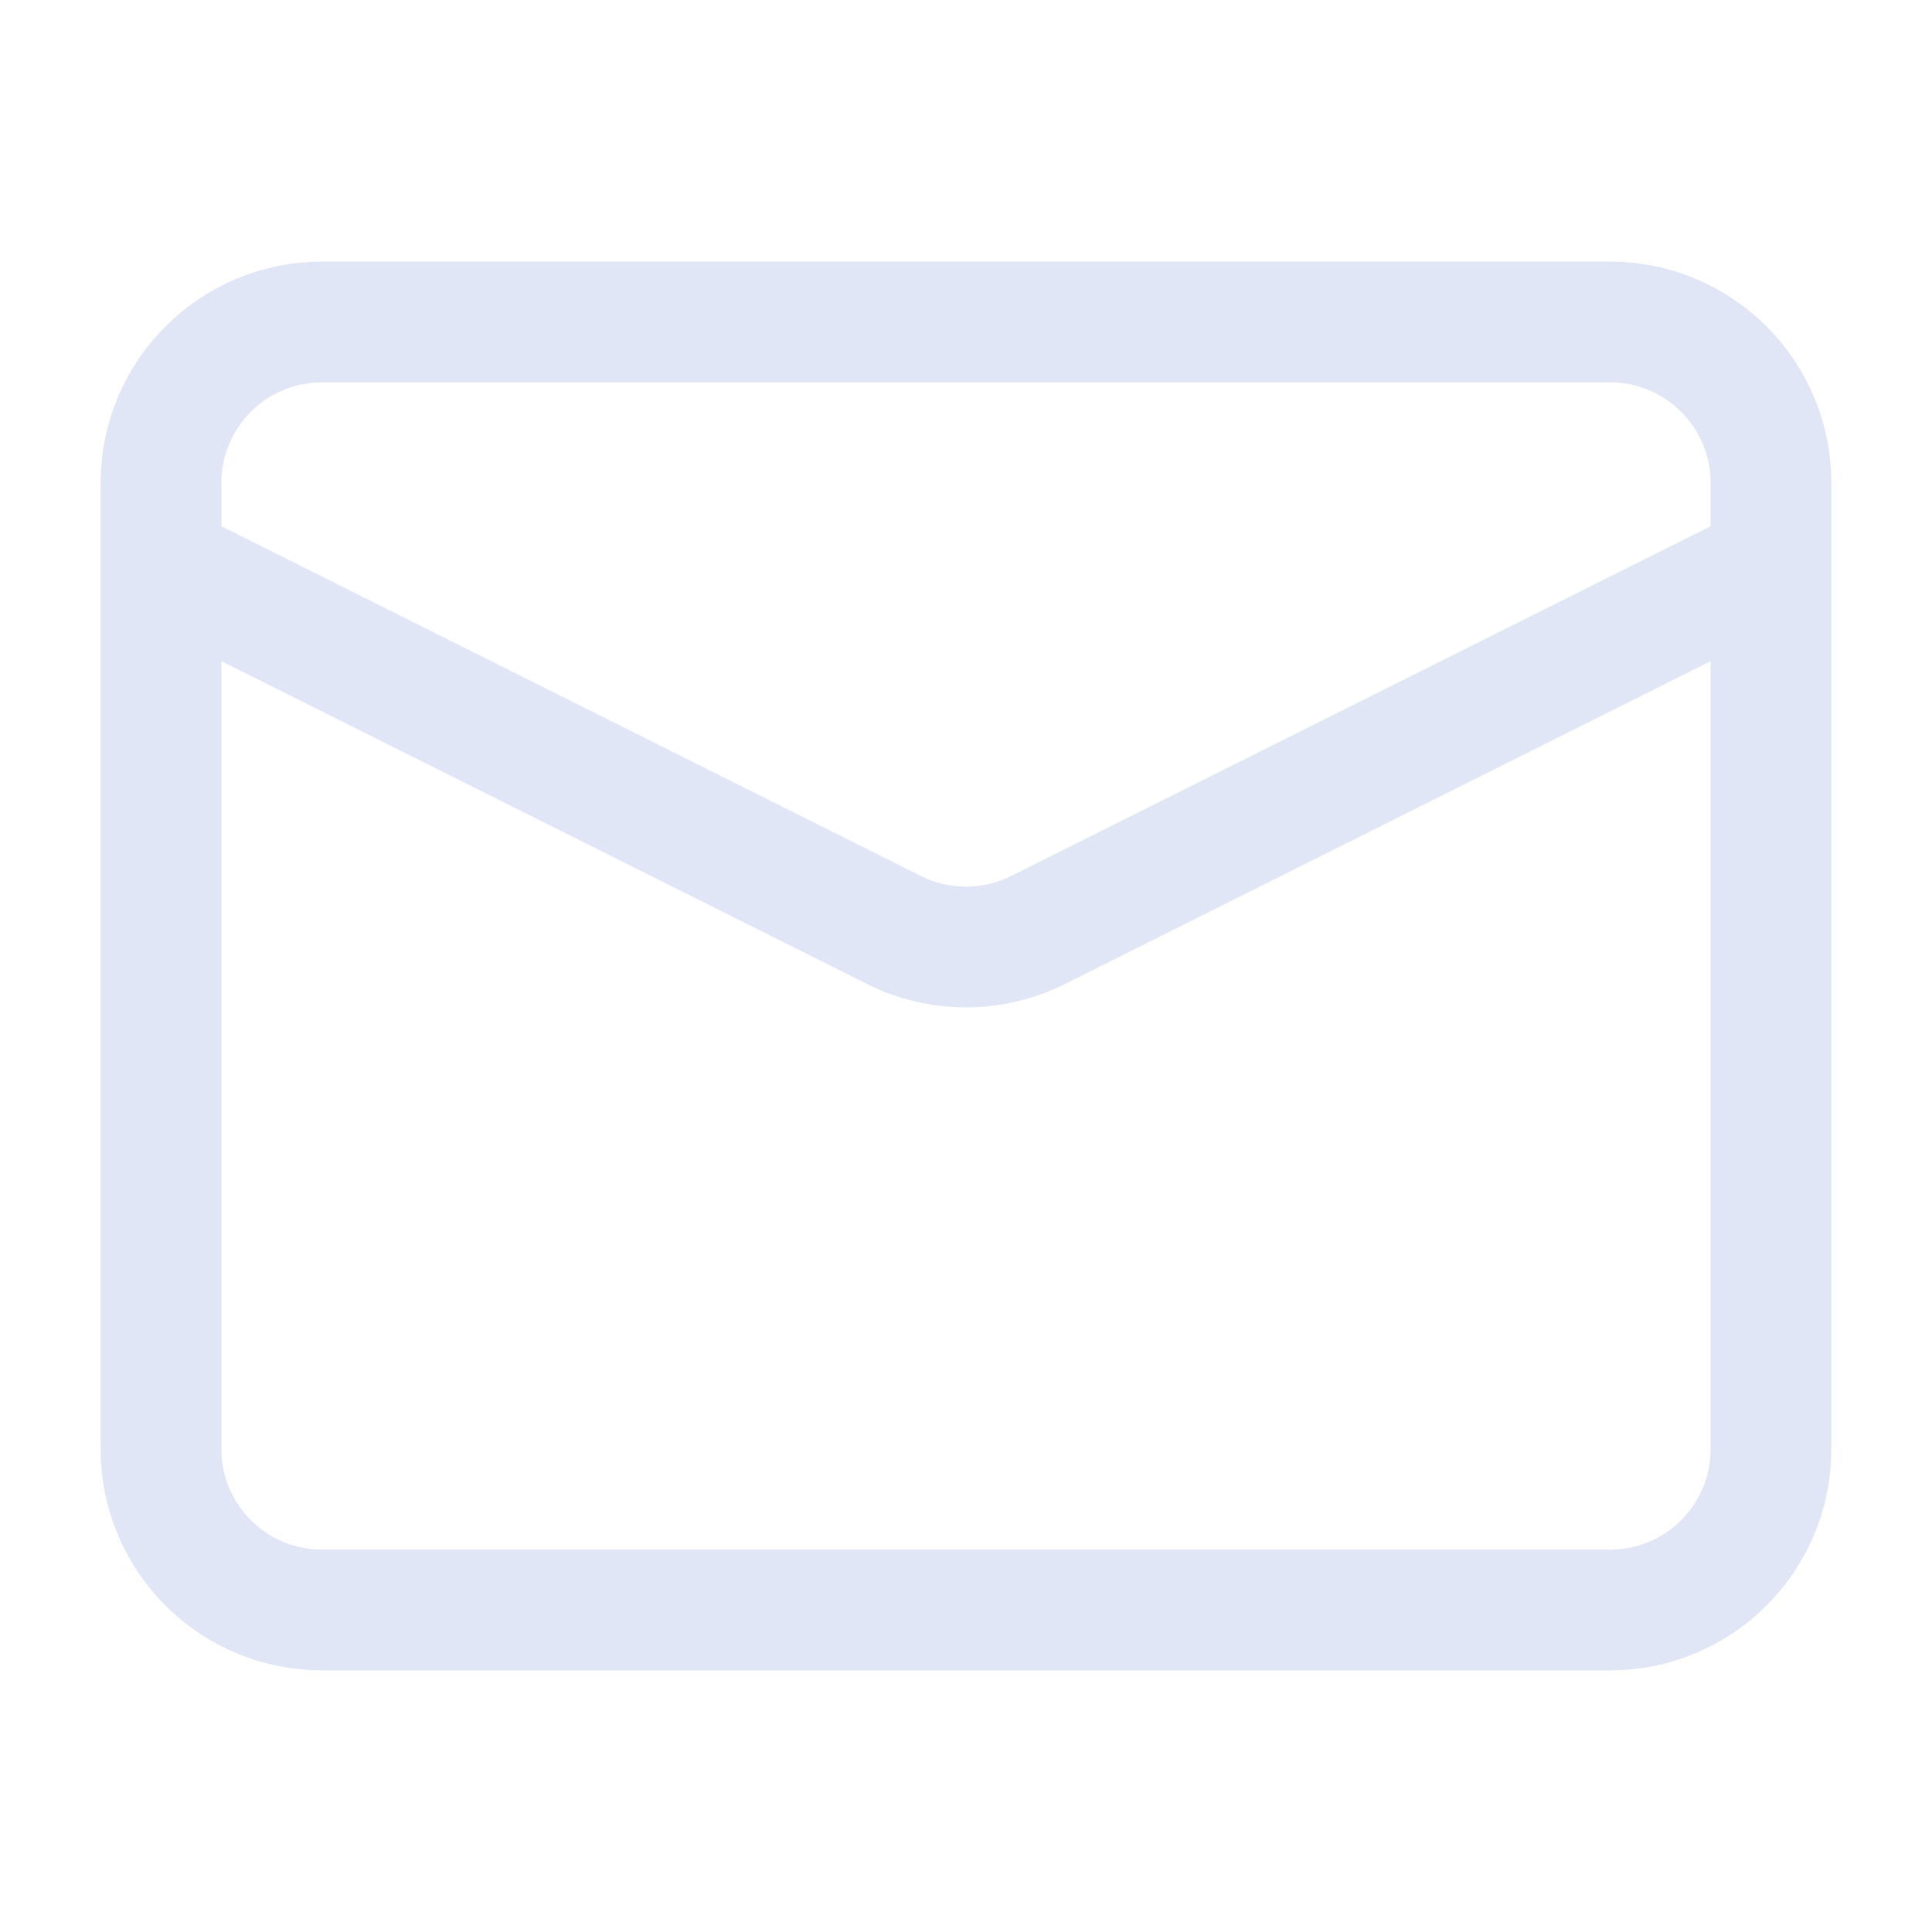 <svg xmlns="http://www.w3.org/2000/svg" width="24" height="24" viewBox="0 0 24 24" fill="none" class="injected-svg" data-src="https://cdn.hugeicons.com/icons/mail-01-stroke-standard.svg" xmlns:xlink="http://www.w3.org/1999/xlink" role="img" color="#e1e6f6">
<path d="M4 4H20C21.105 4 22 4.895 22 6V18C22 19.105 21.105 20 20 20H4C2.895 20 2 19.105 2 18V6C2 4.895 2.895 4 4 4Z" stroke="#e1e6f6" stroke-width="1.5" stroke-linejoin="round"></path>
<path d="M22 7L12.894 11.553C12.331 11.834 11.669 11.834 11.106 11.553L2 7" stroke="#e1e6f6" stroke-width="1.5" stroke-linejoin="round"></path>
</svg>